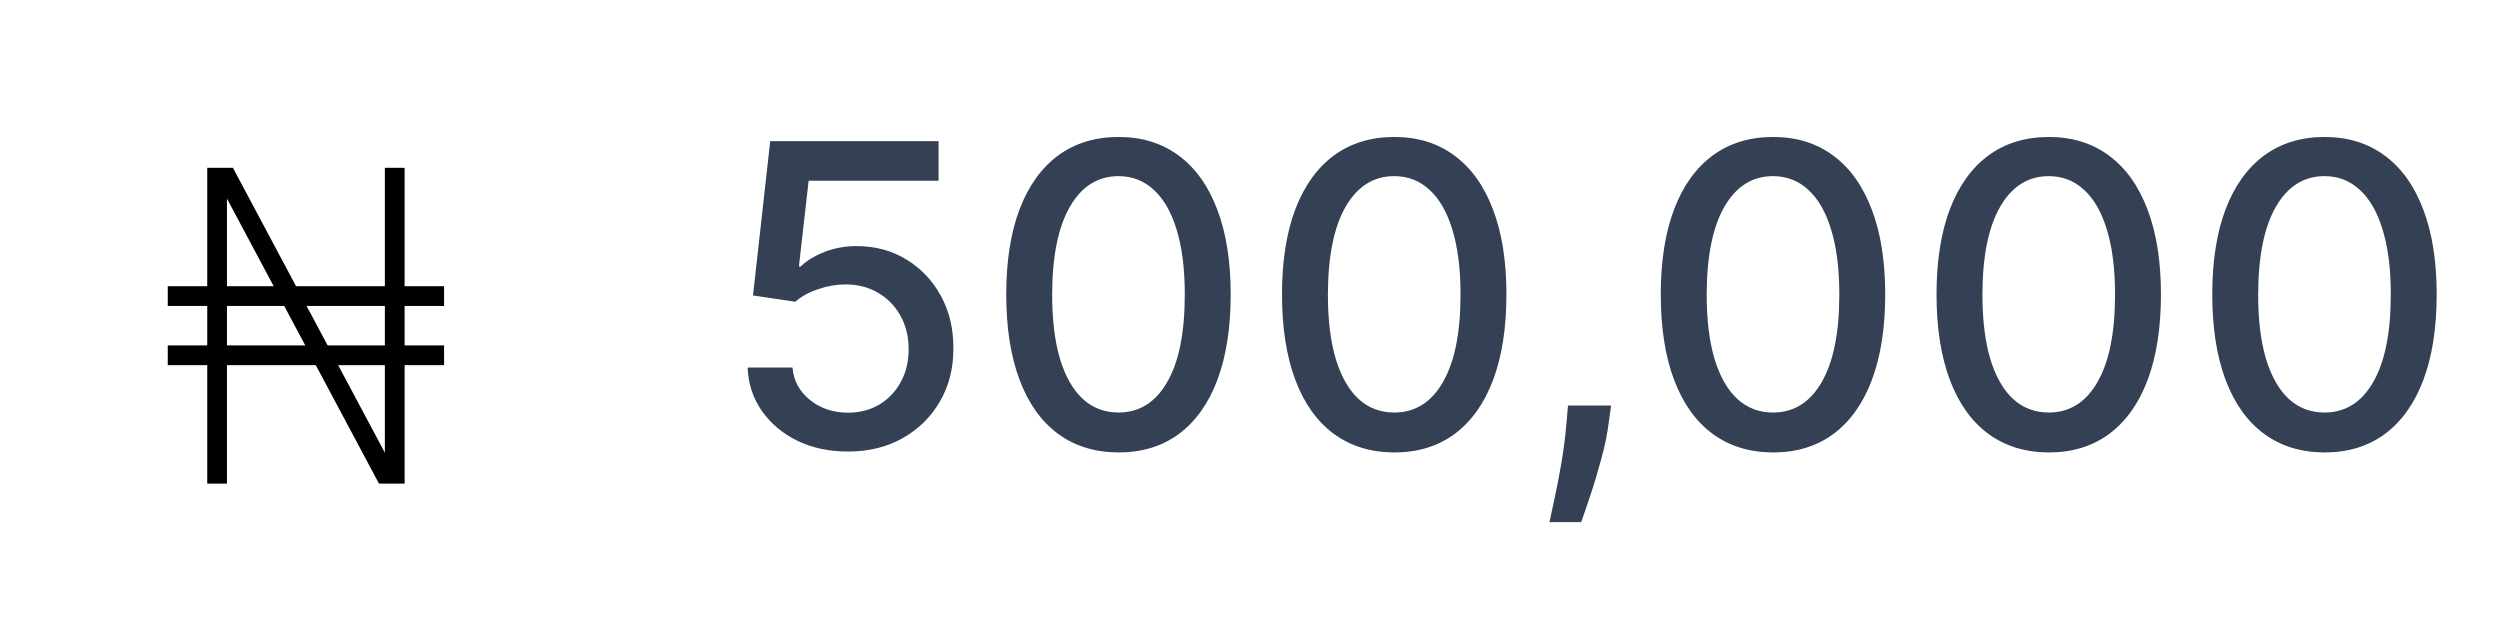 <svg width="95" height="24" viewBox="0 0 95 24" fill="none" xmlns="http://www.w3.org/2000/svg">
<path d="M15.375 18.376H14.4L8.625 7.548V18.376H7.875V6.376H8.85L14.625 17.204V6.376H15.375V18.376Z" fill="black"/>
<path d="M6.375 10.876H16.875V11.626H6.375V10.876Z" fill="black"/>
<path d="M6.375 13.126H16.875V13.876H6.375V13.126Z" fill="black"/>
<path d="M32.222 17.159C31.51 17.159 30.87 17.023 30.302 16.75C29.738 16.474 29.287 16.095 28.95 15.614C28.613 15.133 28.433 14.583 28.41 13.966H30.114C30.156 14.466 30.378 14.877 30.779 15.199C31.181 15.521 31.662 15.682 32.222 15.682C32.669 15.682 33.065 15.579 33.41 15.375C33.758 15.167 34.031 14.881 34.228 14.517C34.429 14.153 34.529 13.739 34.529 13.273C34.529 12.799 34.427 12.377 34.222 12.006C34.018 11.634 33.736 11.343 33.376 11.131C33.02 10.919 32.611 10.811 32.149 10.807C31.796 10.807 31.442 10.867 31.086 10.989C30.73 11.11 30.442 11.269 30.222 11.466L28.614 11.227L29.268 5.364H35.666V6.869H30.728L30.359 10.125H30.427C30.654 9.905 30.955 9.722 31.33 9.574C31.709 9.426 32.114 9.352 32.546 9.352C33.255 9.352 33.885 9.521 34.438 9.858C34.995 10.195 35.433 10.655 35.751 11.239C36.073 11.818 36.232 12.485 36.228 13.239C36.232 13.992 36.061 14.665 35.717 15.256C35.376 15.847 34.902 16.312 34.296 16.653C33.694 16.991 33.003 17.159 32.222 17.159ZM42.505 17.193C41.607 17.189 40.84 16.953 40.203 16.483C39.567 16.013 39.08 15.329 38.743 14.432C38.406 13.534 38.237 12.453 38.237 11.188C38.237 9.926 38.406 8.848 38.743 7.955C39.084 7.061 39.573 6.379 40.209 5.909C40.849 5.439 41.614 5.205 42.505 5.205C43.395 5.205 44.158 5.441 44.794 5.915C45.431 6.384 45.917 7.066 46.255 7.96C46.595 8.85 46.766 9.926 46.766 11.188C46.766 12.456 46.597 13.54 46.26 14.438C45.923 15.331 45.436 16.015 44.8 16.489C44.164 16.958 43.398 17.193 42.505 17.193ZM42.505 15.676C43.292 15.676 43.908 15.292 44.351 14.523C44.798 13.754 45.022 12.642 45.022 11.188C45.022 10.222 44.919 9.405 44.715 8.739C44.514 8.068 44.224 7.561 43.845 7.216C43.47 6.867 43.023 6.693 42.505 6.693C41.72 6.693 41.105 7.08 40.658 7.852C40.211 8.625 39.986 9.737 39.982 11.188C39.982 12.157 40.082 12.977 40.283 13.648C40.487 14.314 40.777 14.82 41.152 15.165C41.527 15.506 41.978 15.676 42.505 15.676ZM52.983 17.193C52.085 17.189 51.318 16.953 50.681 16.483C50.045 16.013 49.558 15.329 49.221 14.432C48.884 13.534 48.716 12.453 48.716 11.188C48.716 9.926 48.884 8.848 49.221 7.955C49.562 7.061 50.051 6.379 50.687 5.909C51.327 5.439 52.093 5.205 52.983 5.205C53.873 5.205 54.636 5.441 55.272 5.915C55.909 6.384 56.395 7.066 56.733 7.96C57.074 8.85 57.244 9.926 57.244 11.188C57.244 12.456 57.075 13.54 56.738 14.438C56.401 15.331 55.914 16.015 55.278 16.489C54.642 16.958 53.877 17.193 52.983 17.193ZM52.983 15.676C53.77 15.676 54.386 15.292 54.829 14.523C55.276 13.754 55.5 12.642 55.5 11.188C55.5 10.222 55.397 9.405 55.193 8.739C54.992 8.068 54.702 7.561 54.324 7.216C53.949 6.867 53.502 6.693 52.983 6.693C52.199 6.693 51.583 7.08 51.136 7.852C50.689 8.625 50.464 9.737 50.46 11.188C50.46 12.157 50.56 12.977 50.761 13.648C50.966 14.314 51.255 14.82 51.63 15.165C52.005 15.506 52.456 15.676 52.983 15.676ZM61.221 15.409L61.136 16.028C61.079 16.483 60.982 16.956 60.846 17.449C60.713 17.945 60.575 18.405 60.431 18.829C60.291 19.254 60.175 19.591 60.084 19.841H58.88C58.929 19.606 58.997 19.288 59.084 18.886C59.172 18.489 59.257 18.044 59.34 17.551C59.423 17.059 59.486 16.557 59.528 16.046L59.584 15.409H61.221ZM67.376 17.193C66.479 17.189 65.712 16.953 65.075 16.483C64.439 16.013 63.952 15.329 63.615 14.432C63.278 13.534 63.109 12.453 63.109 11.188C63.109 9.926 63.278 8.848 63.615 7.955C63.956 7.061 64.445 6.379 65.081 5.909C65.721 5.439 66.486 5.205 67.376 5.205C68.267 5.205 69.03 5.441 69.666 5.915C70.302 6.384 70.789 7.066 71.126 7.96C71.467 8.85 71.638 9.926 71.638 11.188C71.638 12.456 71.469 13.54 71.132 14.438C70.795 15.331 70.308 16.015 69.672 16.489C69.035 16.958 68.27 17.193 67.376 17.193ZM67.376 15.676C68.164 15.676 68.78 15.292 69.223 14.523C69.67 13.754 69.894 12.642 69.894 11.188C69.894 10.222 69.791 9.405 69.587 8.739C69.386 8.068 69.096 7.561 68.717 7.216C68.342 6.867 67.895 6.693 67.376 6.693C66.592 6.693 65.977 7.08 65.53 7.852C65.083 8.625 64.858 9.737 64.854 11.188C64.854 12.157 64.954 12.977 65.155 13.648C65.359 14.314 65.649 14.82 66.024 15.165C66.399 15.506 66.85 15.676 67.376 15.676ZM77.855 17.193C76.957 17.189 76.19 16.953 75.553 16.483C74.917 16.013 74.43 15.329 74.093 14.432C73.756 13.534 73.588 12.453 73.588 11.188C73.588 9.926 73.756 8.848 74.093 7.955C74.434 7.061 74.923 6.379 75.559 5.909C76.199 5.439 76.964 5.205 77.855 5.205C78.745 5.205 79.508 5.441 80.144 5.915C80.781 6.384 81.267 7.066 81.605 7.96C81.945 8.85 82.116 9.926 82.116 11.188C82.116 12.456 81.947 13.54 81.61 14.438C81.273 15.331 80.786 16.015 80.15 16.489C79.514 16.958 78.749 17.193 77.855 17.193ZM77.855 15.676C78.642 15.676 79.258 15.292 79.701 14.523C80.148 13.754 80.372 12.642 80.372 11.188C80.372 10.222 80.269 9.405 80.065 8.739C79.864 8.068 79.574 7.561 79.195 7.216C78.82 6.867 78.374 6.693 77.855 6.693C77.07 6.693 76.455 7.08 76.008 7.852C75.561 8.625 75.336 9.737 75.332 11.188C75.332 12.157 75.432 12.977 75.633 13.648C75.838 14.314 76.127 14.82 76.502 15.165C76.877 15.506 77.328 15.676 77.855 15.676ZM88.333 17.193C87.435 17.189 86.668 16.953 86.031 16.483C85.395 16.013 84.908 15.329 84.571 14.432C84.234 13.534 84.066 12.453 84.066 11.188C84.066 9.926 84.234 8.848 84.571 7.955C84.912 7.061 85.401 6.379 86.037 5.909C86.677 5.439 87.442 5.205 88.333 5.205C89.223 5.205 89.986 5.441 90.622 5.915C91.259 6.384 91.746 7.066 92.083 7.96C92.424 8.85 92.594 9.926 92.594 11.188C92.594 12.456 92.425 13.54 92.088 14.438C91.751 15.331 91.264 16.015 90.628 16.489C89.992 16.958 89.227 17.193 88.333 17.193ZM88.333 15.676C89.121 15.676 89.736 15.292 90.179 14.523C90.626 13.754 90.85 12.642 90.85 11.188C90.85 10.222 90.747 9.405 90.543 8.739C90.342 8.068 90.052 7.561 89.674 7.216C89.299 6.867 88.852 6.693 88.333 6.693C87.549 6.693 86.933 7.08 86.486 7.852C86.039 8.625 85.814 9.737 85.81 11.188C85.81 12.157 85.91 12.977 86.111 13.648C86.316 14.314 86.605 14.82 86.98 15.165C87.355 15.506 87.806 15.676 88.333 15.676Z" fill="#344054"/>
</svg>
